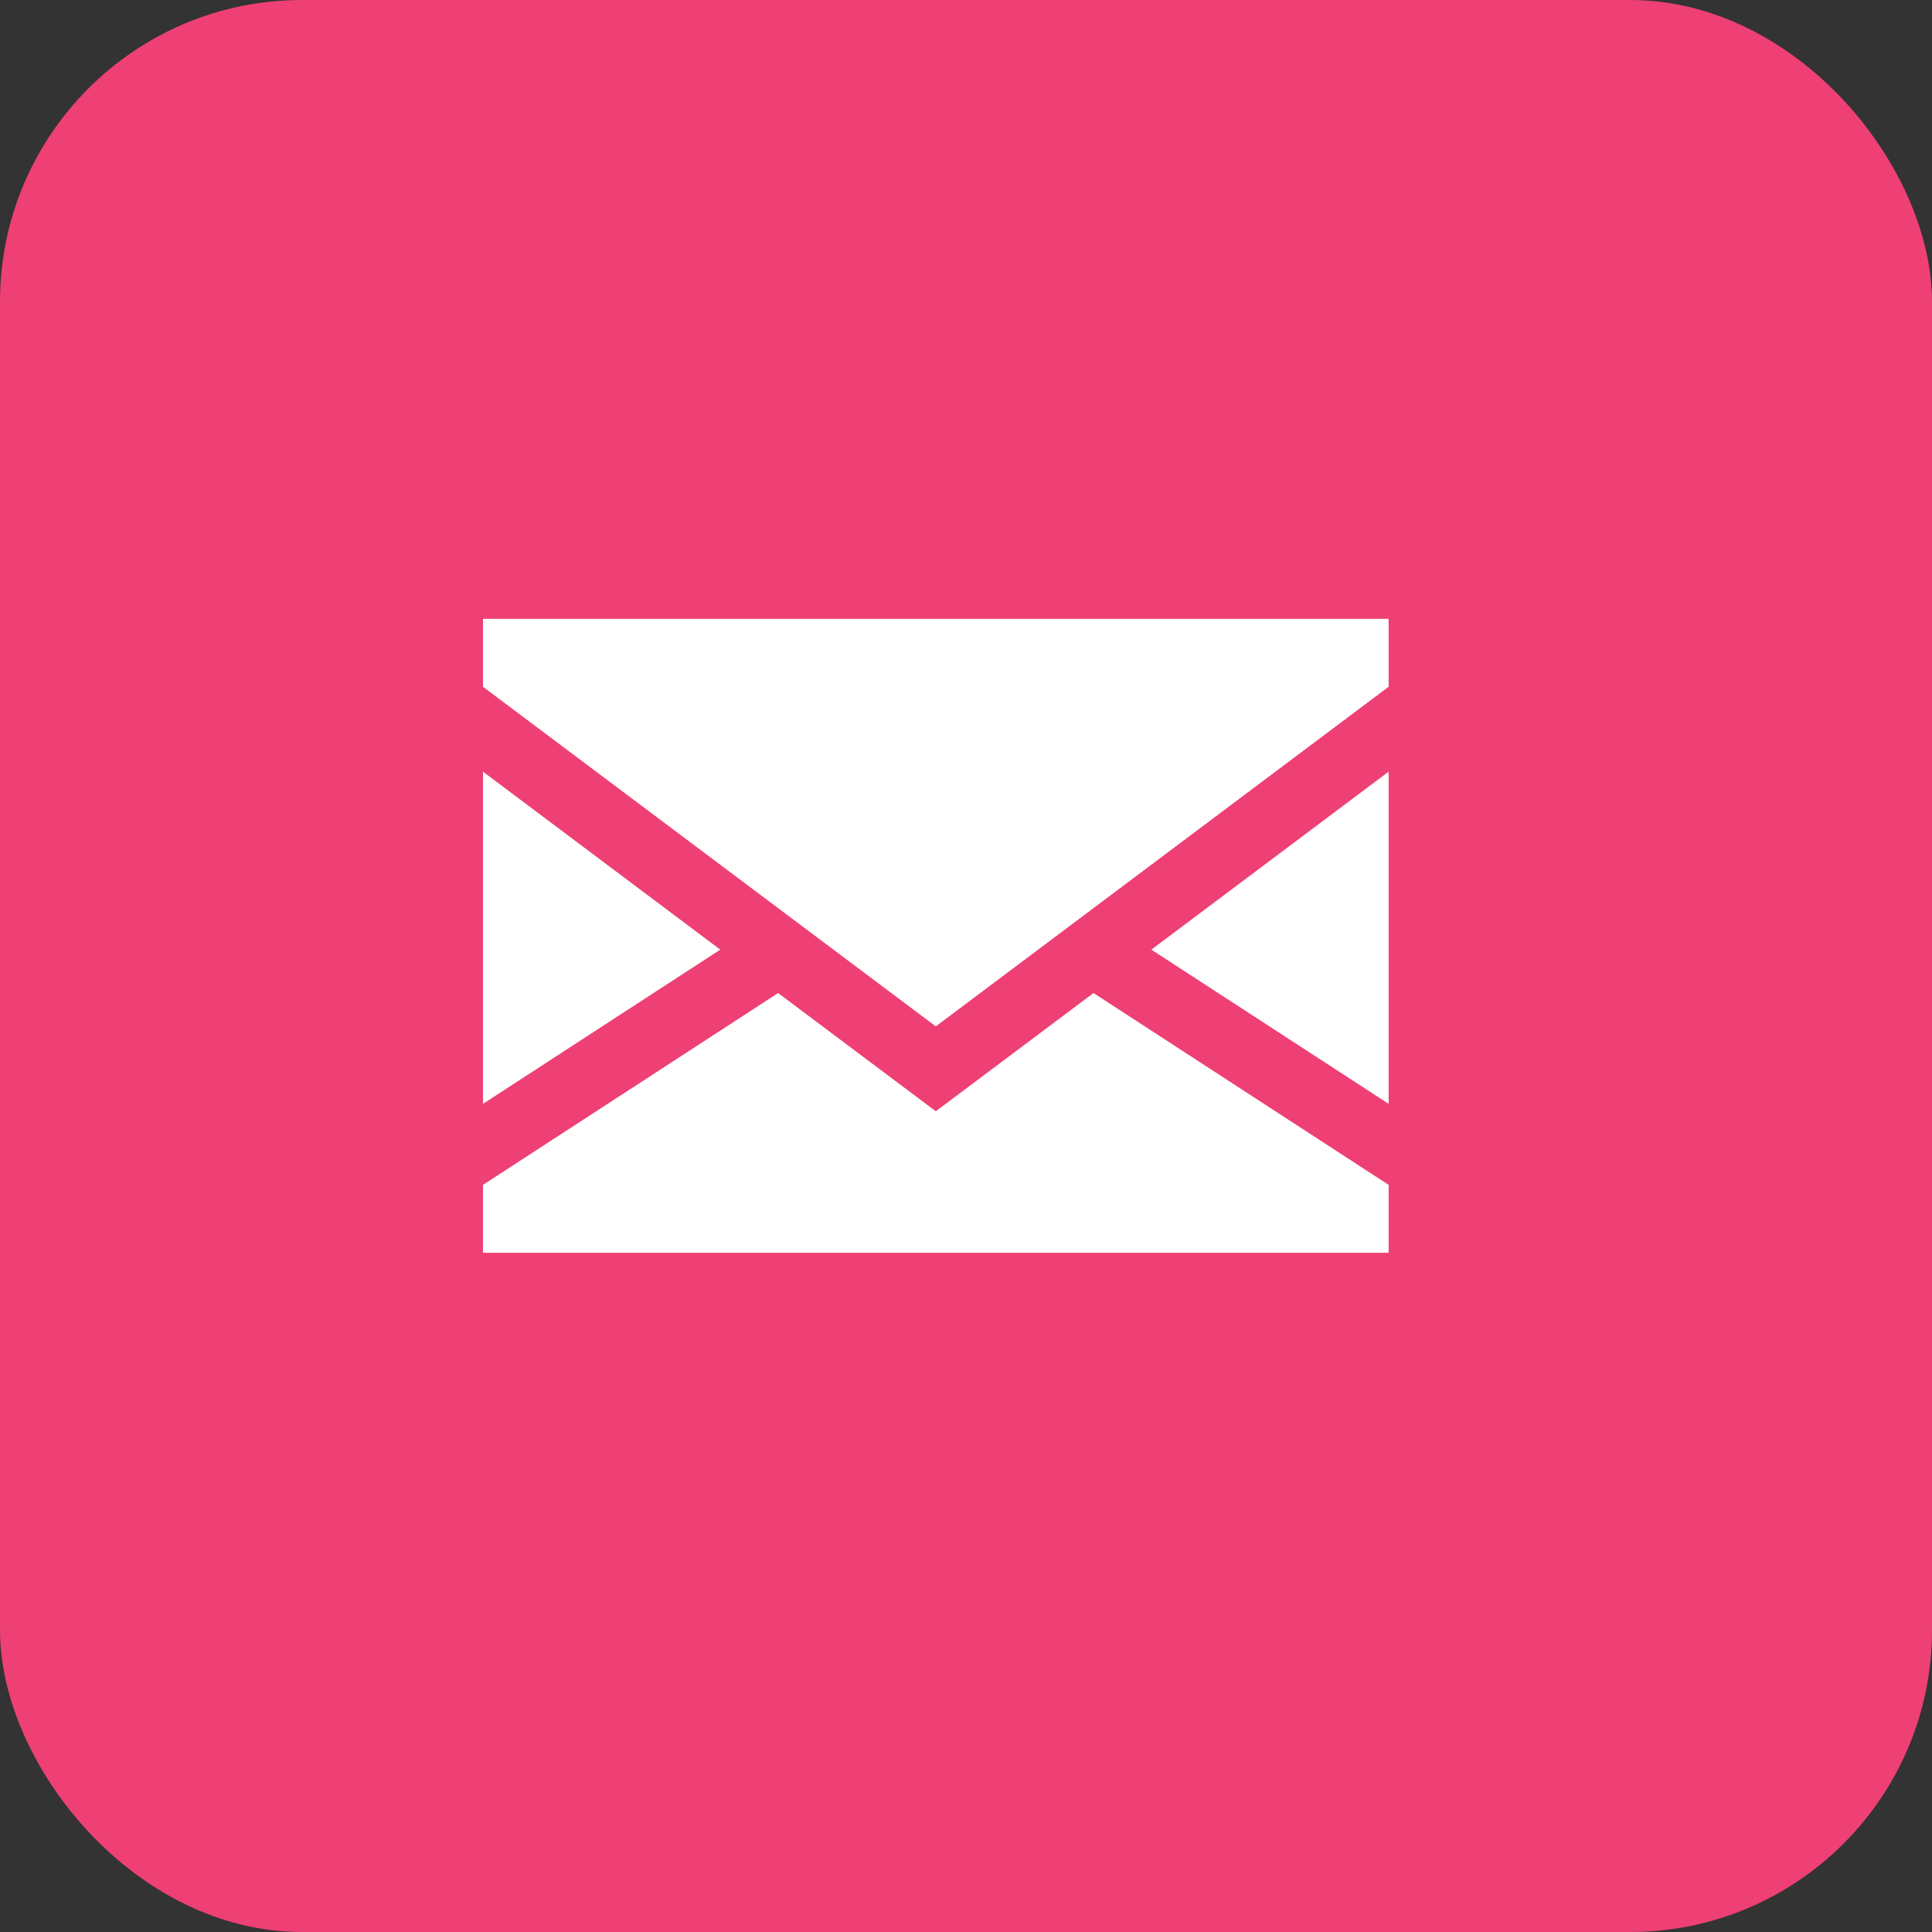 <svg width="32" height="32" viewBox="0 0 32 32" fill="none" xmlns="http://www.w3.org/2000/svg">
<rect x="0" y="0" width="32" height="32" fill="#333333" stroke="none"/>
<rect width="32" height="32" rx="5" fill="#EE4074"/>
<path d="M8 12.781V18.283L11.93 15.729L8 12.781Z" fill="white"/>
<path d="M23 18.283V12.781L19.07 15.729L23 18.283Z" fill="white"/>
<path d="M15.5 18.406L12.888 16.448L8 19.625V20.75H23V19.625L18.112 16.448L15.5 18.406Z" fill="white"/>
<path d="M8 11.375L15.5 17L23 11.375V10.25H8V11.375Z" fill="white"/>
</svg>
